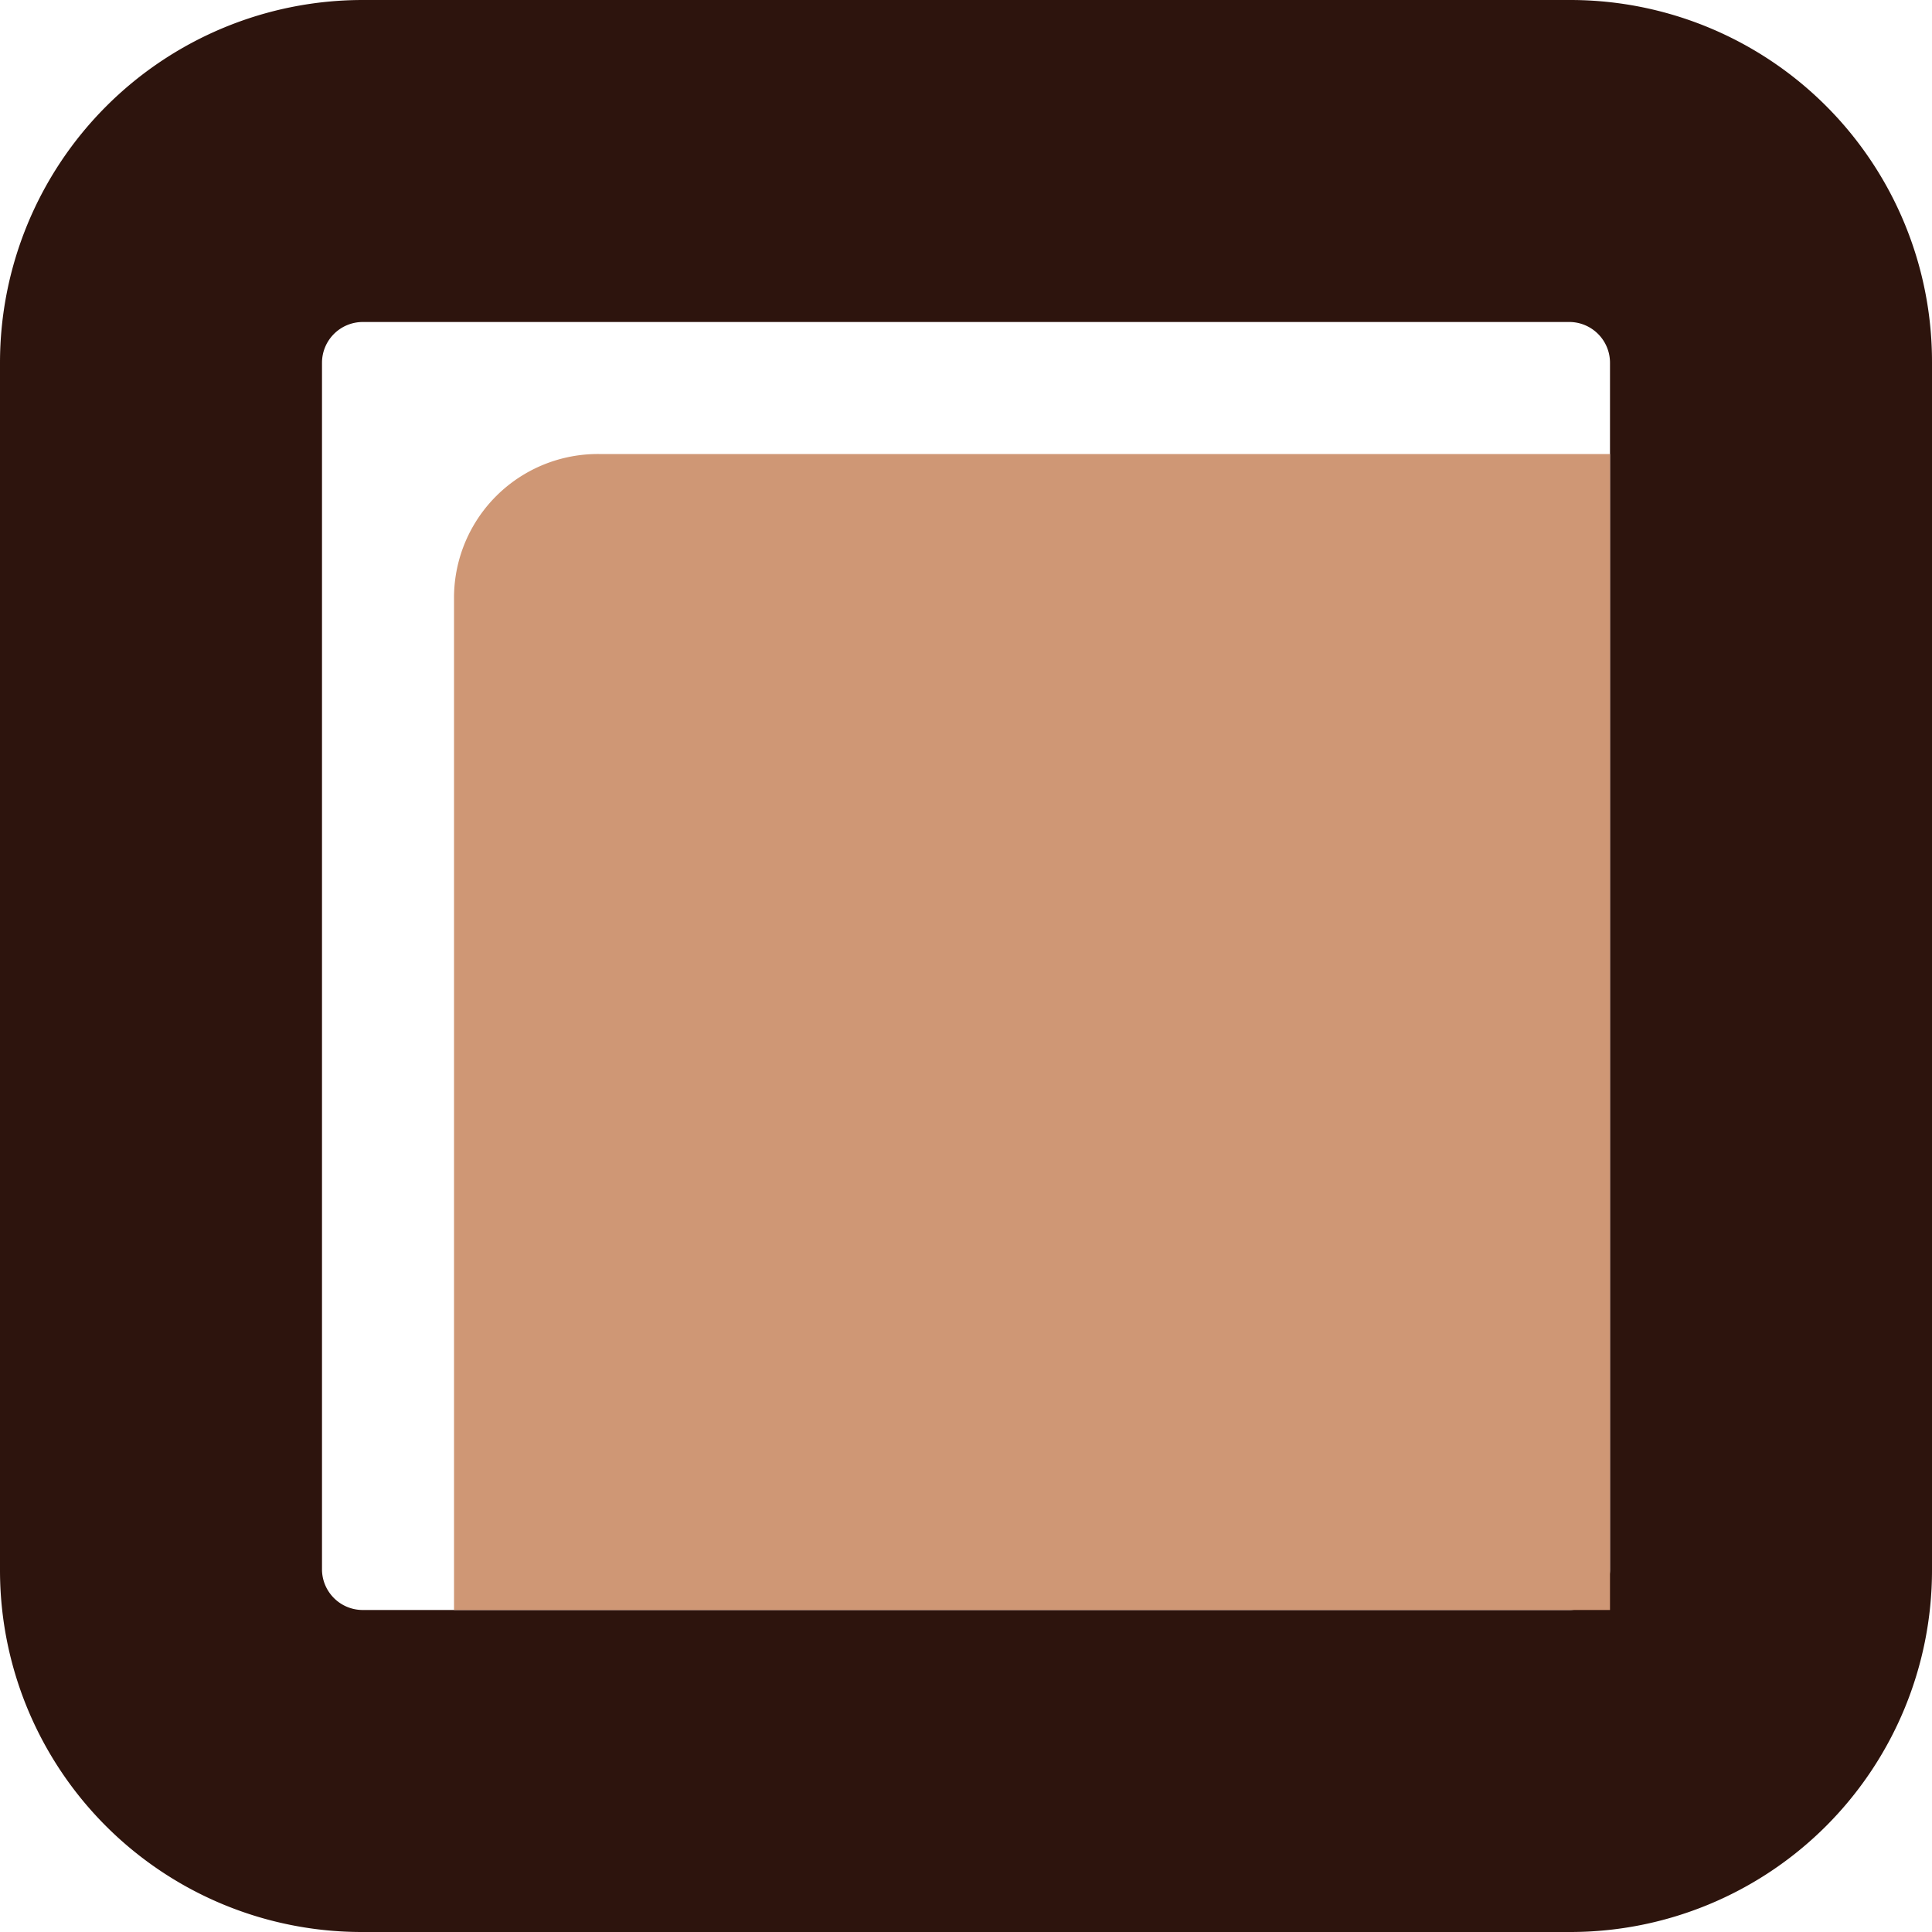 <svg id="Ebene_1" data-name="Ebene 1" xmlns="http://www.w3.org/2000/svg" viewBox="0 0 18 18"><defs><style>.cls-1{fill:#2d140d;}.cls-2{fill:#cf9775;}</style></defs><path class="cls-1" d="M14.63,18H3.38A3.37,3.37,0,0,1,0,14.63V3.38A3.38,3.38,0,0,1,3.38,0H14.63A3.37,3.37,0,0,1,18,3.38V14.63A3.37,3.37,0,0,1,14.63,18ZM3.38,3A.38.38,0,0,0,3,3.38V14.63a.38.38,0,0,0,.38.37H14.63a.38.38,0,0,0,.37-.37V3.38A.38.38,0,0,0,14.63,3Z"/><path class="cls-2" d="M15,4.23V15H4.23V5.58A1.34,1.34,0,0,1,5.58,4.23Z"/></svg>